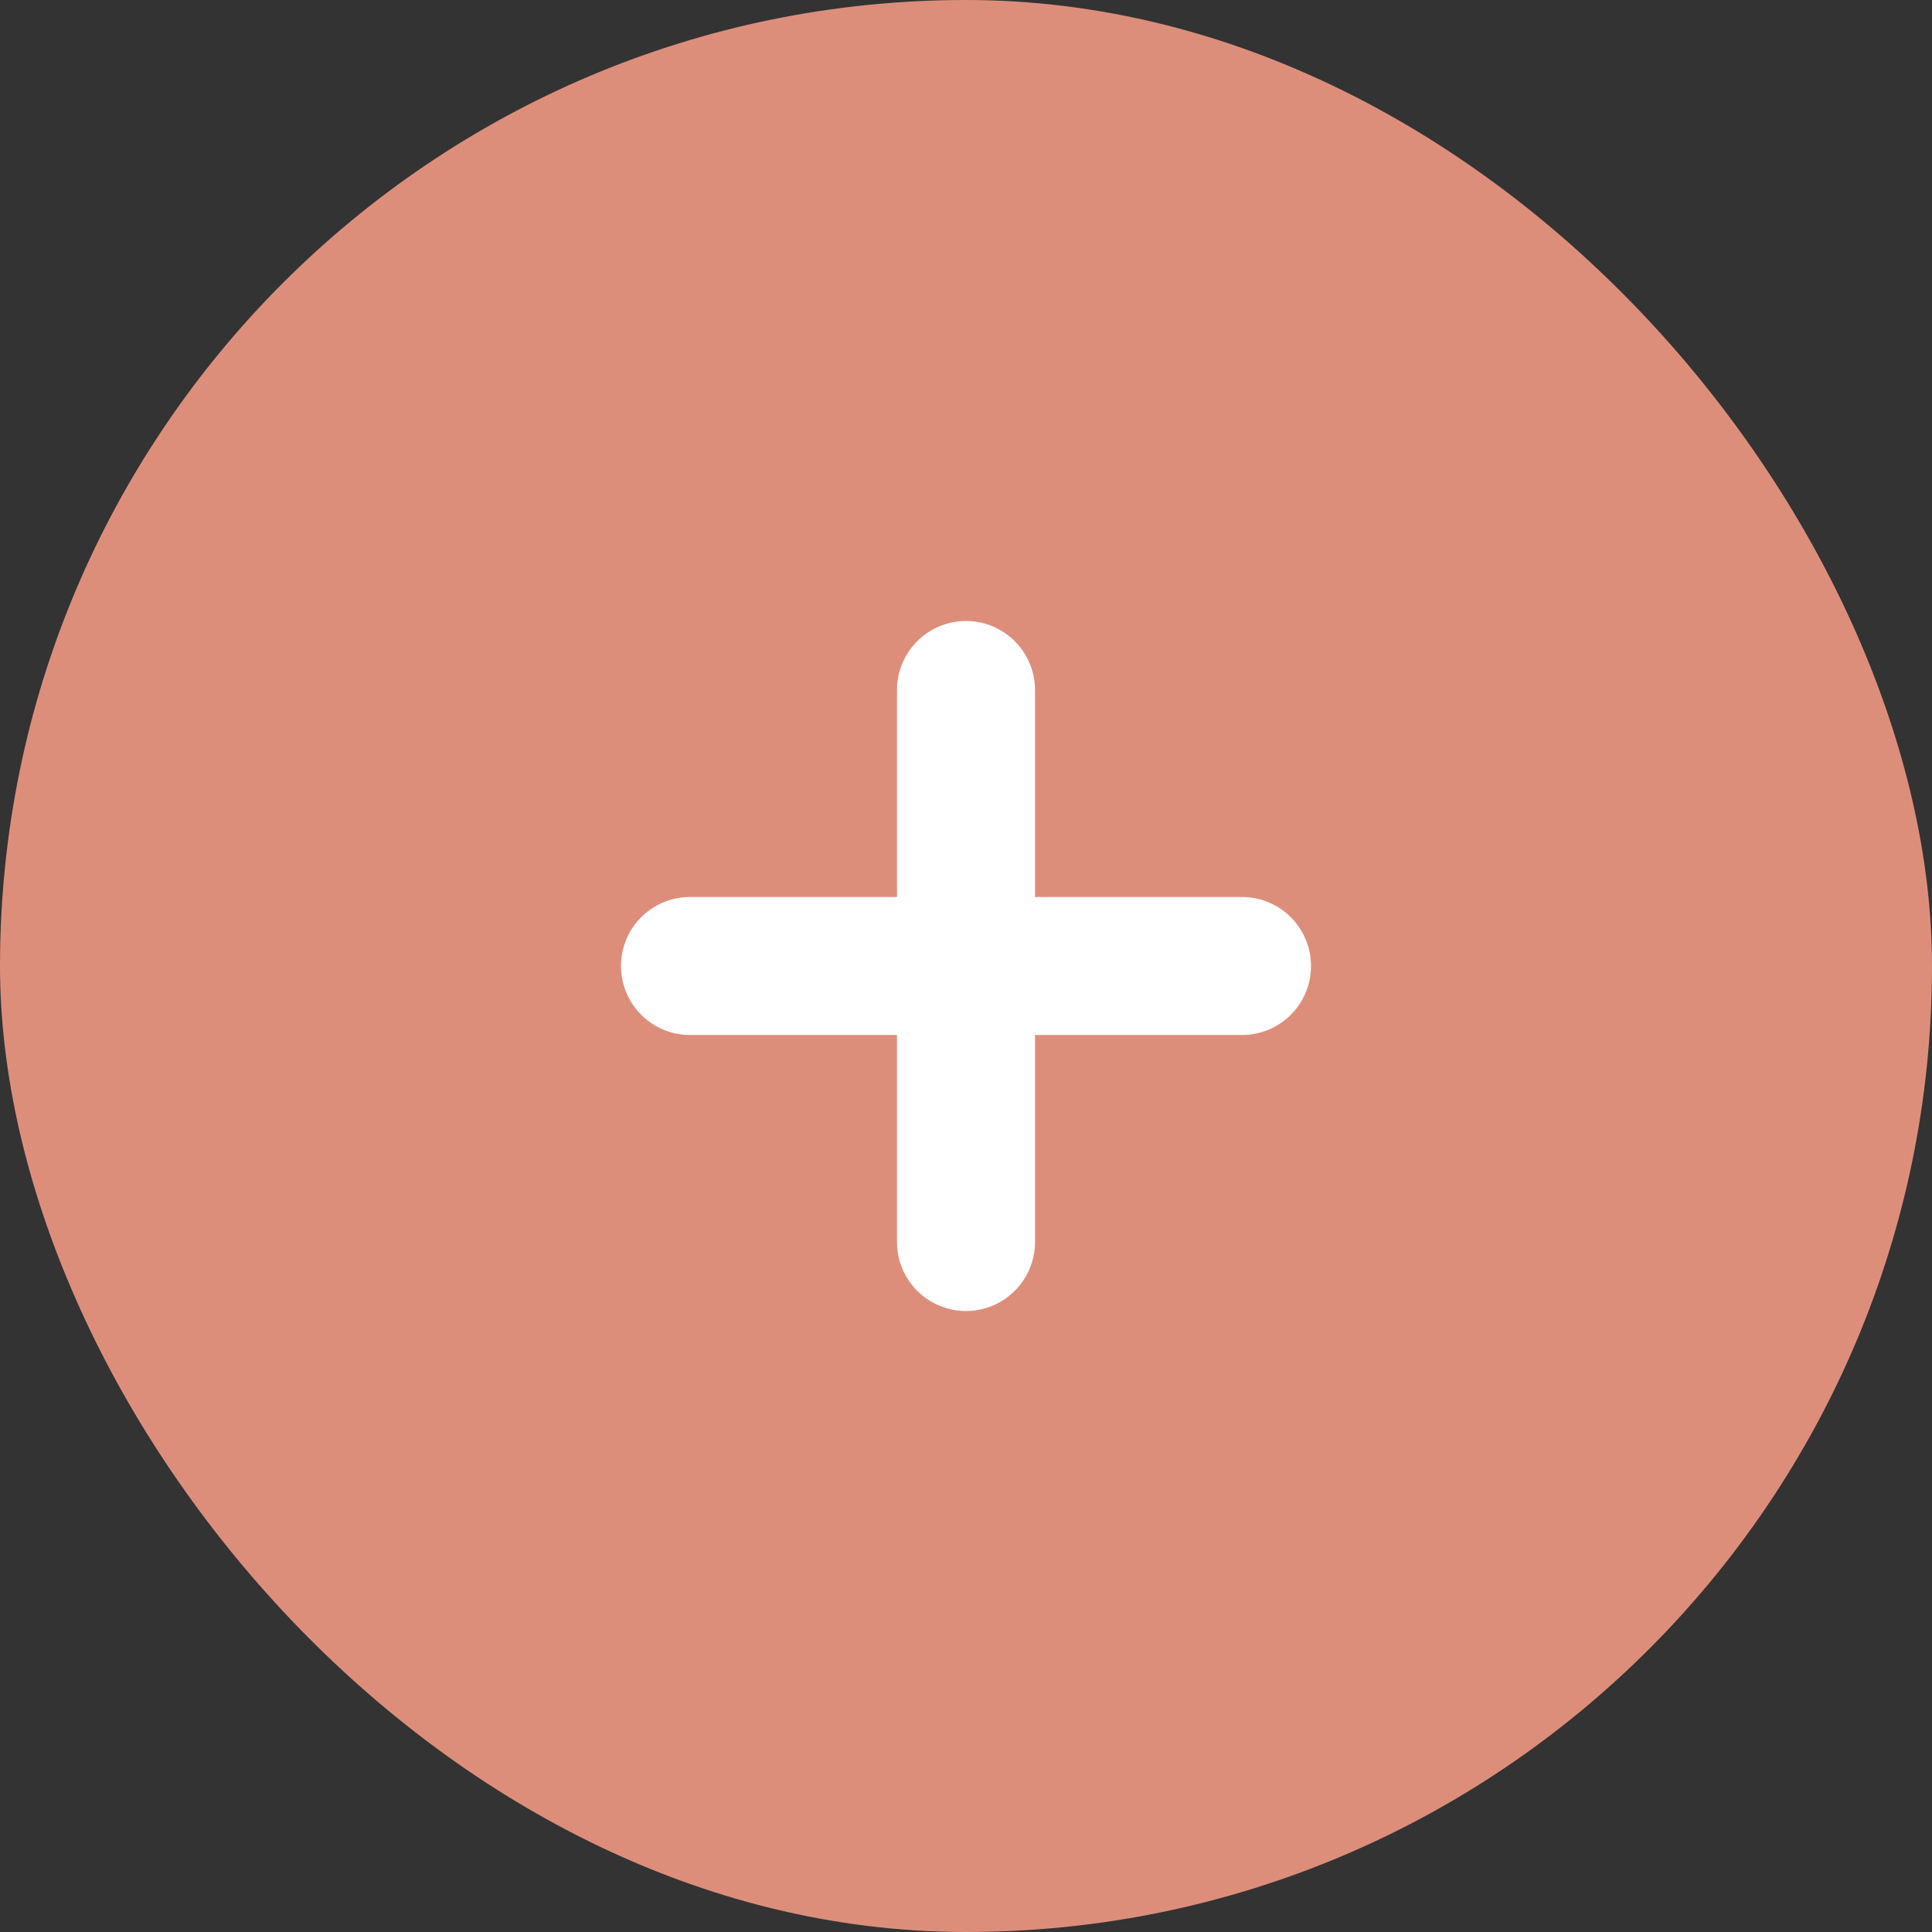 <svg width="28" height="28" viewBox="0 0 28 28" fill="none" xmlns="http://www.w3.org/2000/svg">
<rect x="0" y="0" width="28" height="28" fill="#333333" stroke="none"/>
<g id="chevron-up">
<rect width="28" height="28" rx="14" fill="#DD8E7B"/>
<path id="Vector 129" d="M14 10V18" stroke="white" stroke-width="2" stroke-linecap="round"/>
<path id="Vector 130" d="M18 14L10 14" stroke="white" stroke-width="2" stroke-linecap="round"/>
</g>
</svg>
